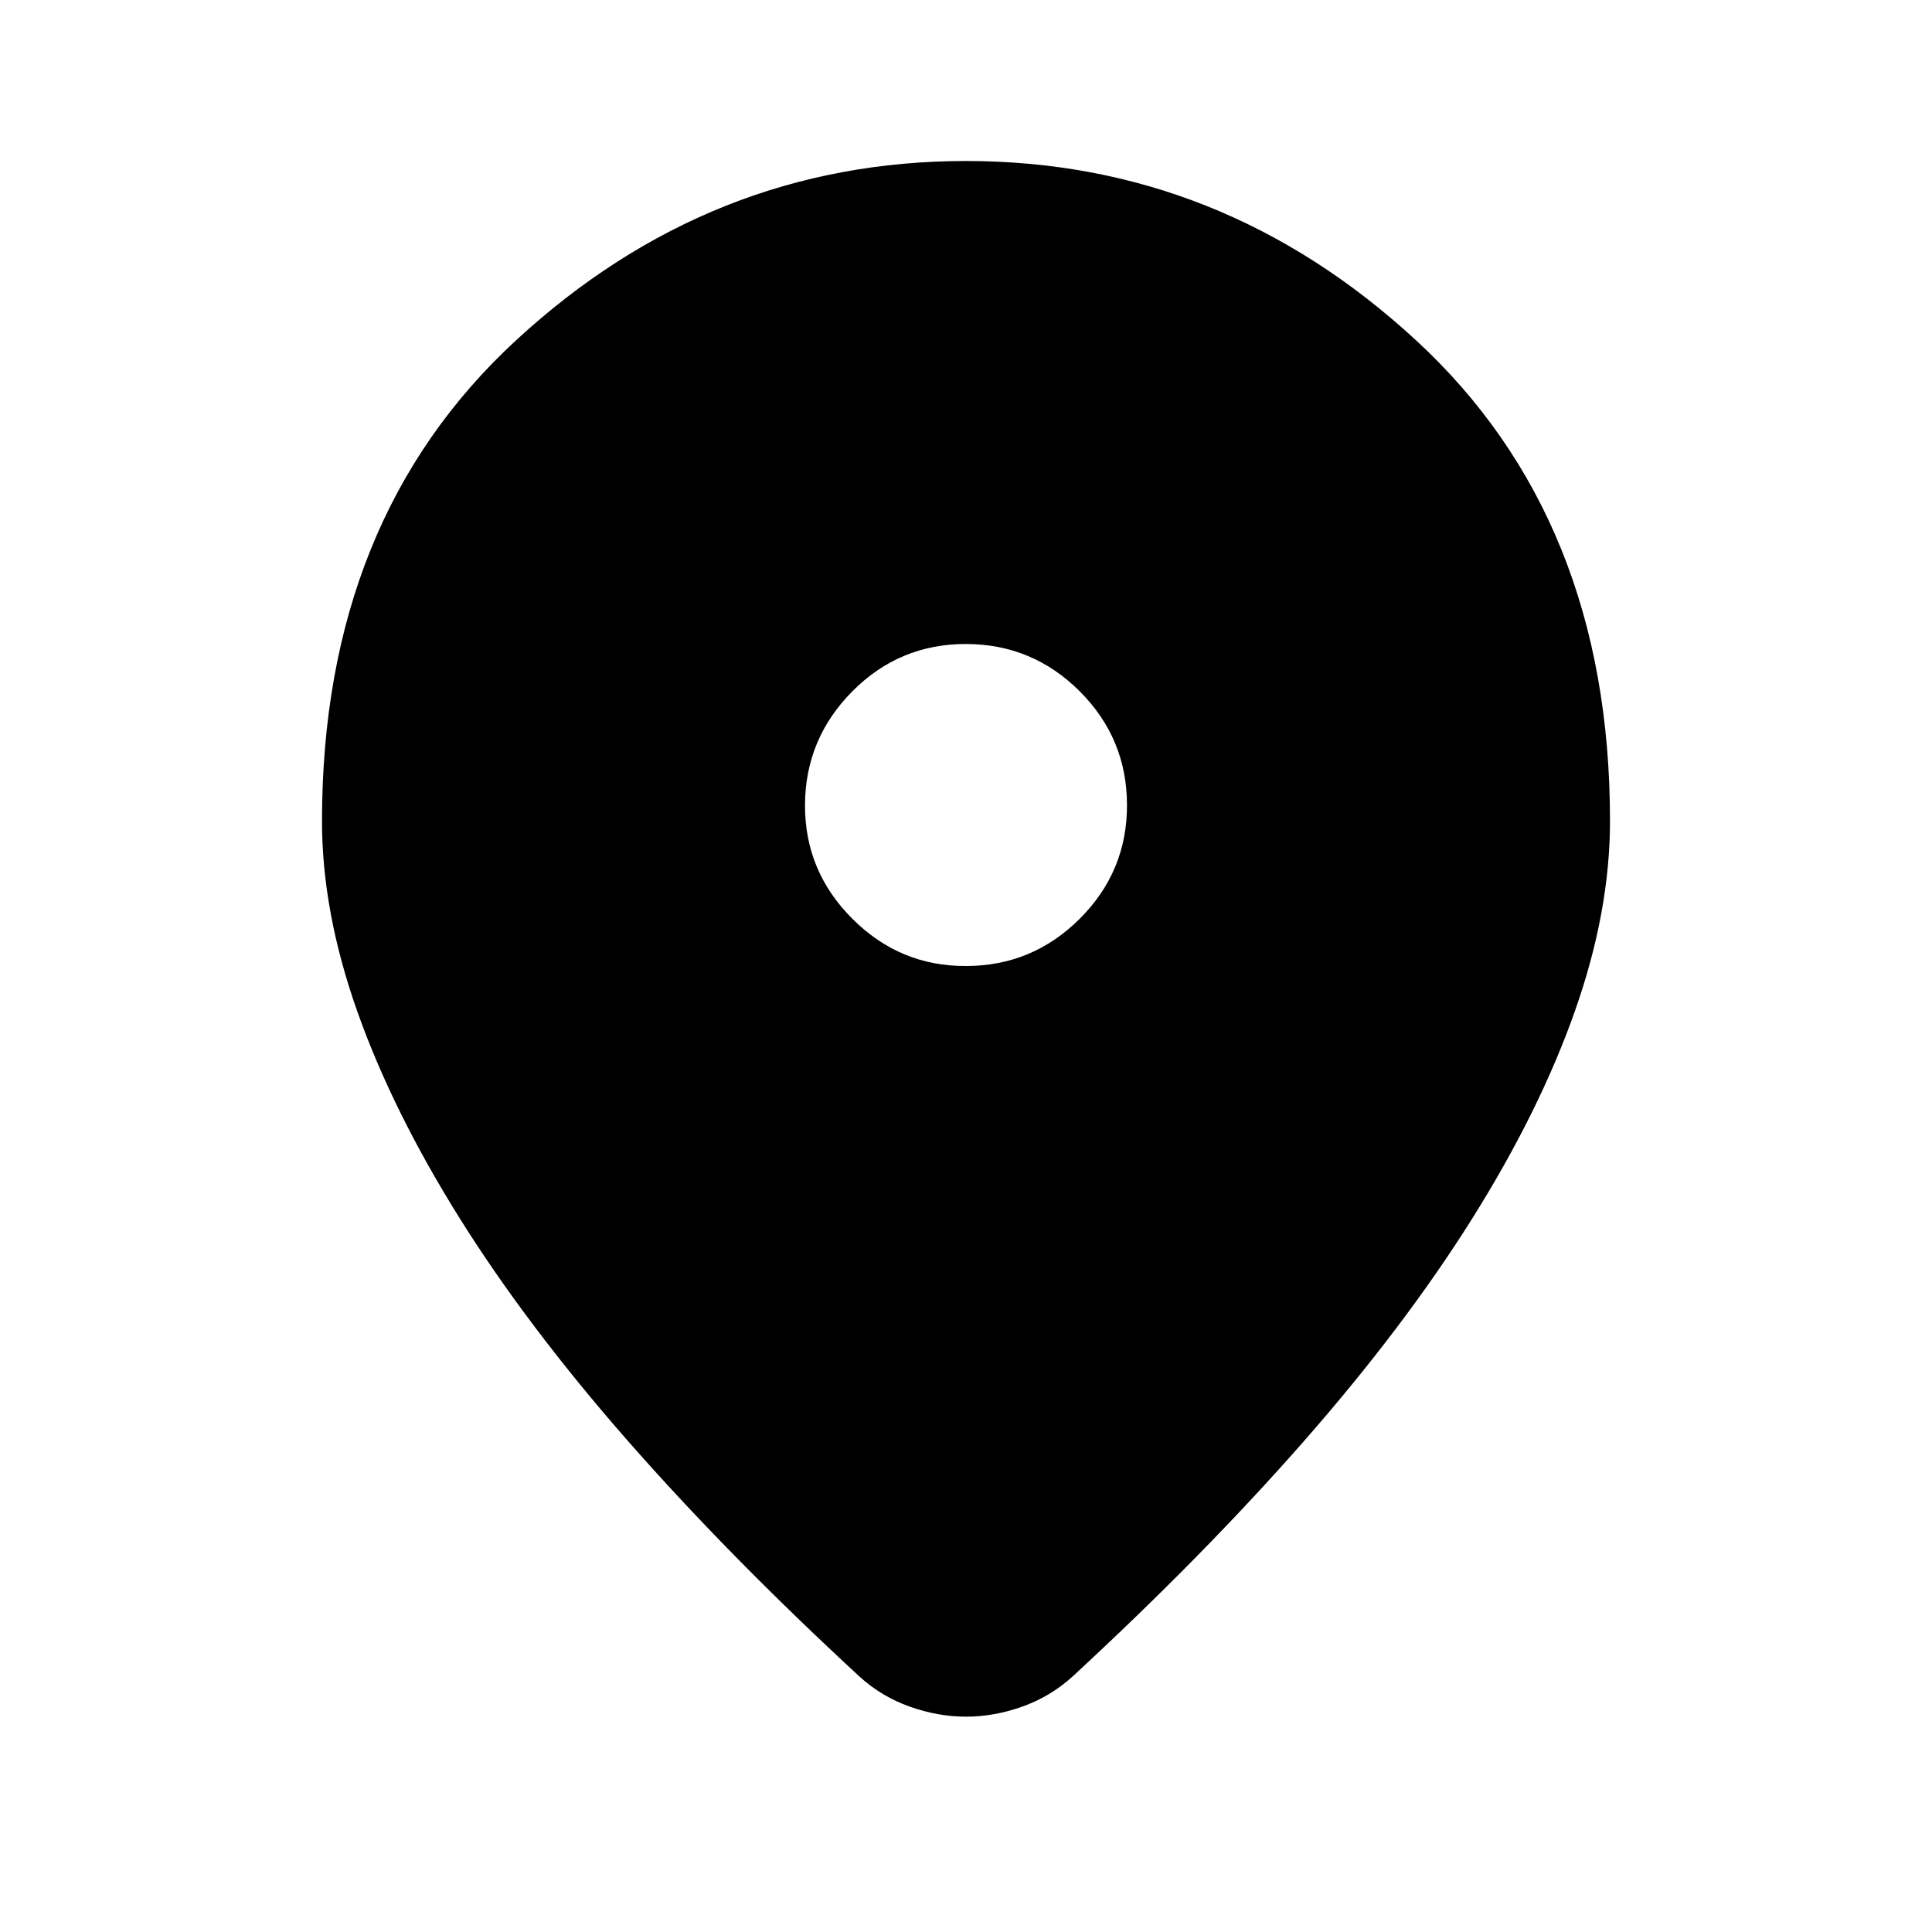 <svg width="24" height="24" viewBox="0 0 24 24"  fill="black" xmlns="http://www.w3.org/2000/svg">
<path d="M12 21.325C11.767 21.325 11.533 21.283 11.3 21.2C11.067 21.117 10.858 20.992 10.675 20.825C9.592 19.825 8.633 18.85 7.8 17.9C6.967 16.95 6.271 16.029 5.713 15.138C5.155 14.247 4.73 13.388 4.438 12.563C4.146 11.738 4 10.95 4 10.2C4 7.7 4.804 5.708 6.413 4.225C8.022 2.742 9.884 2 12 2C14.116 2 15.979 2.742 17.588 4.225C19.197 5.708 20.001 7.7 20 10.2C20 10.95 19.854 11.738 19.563 12.563C19.272 13.388 18.847 14.247 18.288 15.138C17.729 16.029 17.033 16.95 16.2 17.9C15.367 18.85 14.408 19.825 13.325 20.825C13.142 20.992 12.933 21.117 12.7 21.2C12.467 21.283 12.233 21.325 12 21.325ZM12 12C12.55 12 13.021 11.804 13.413 11.413C13.805 11.022 14.001 10.551 14 10C13.999 9.449 13.804 8.979 13.413 8.588C13.022 8.197 12.551 8.001 12 8C11.449 7.999 10.978 8.195 10.588 8.588C10.198 8.981 10.002 9.452 10 10C9.998 10.548 10.194 11.019 10.588 11.413C10.982 11.807 11.453 12.003 12 12Z" />
</svg>
